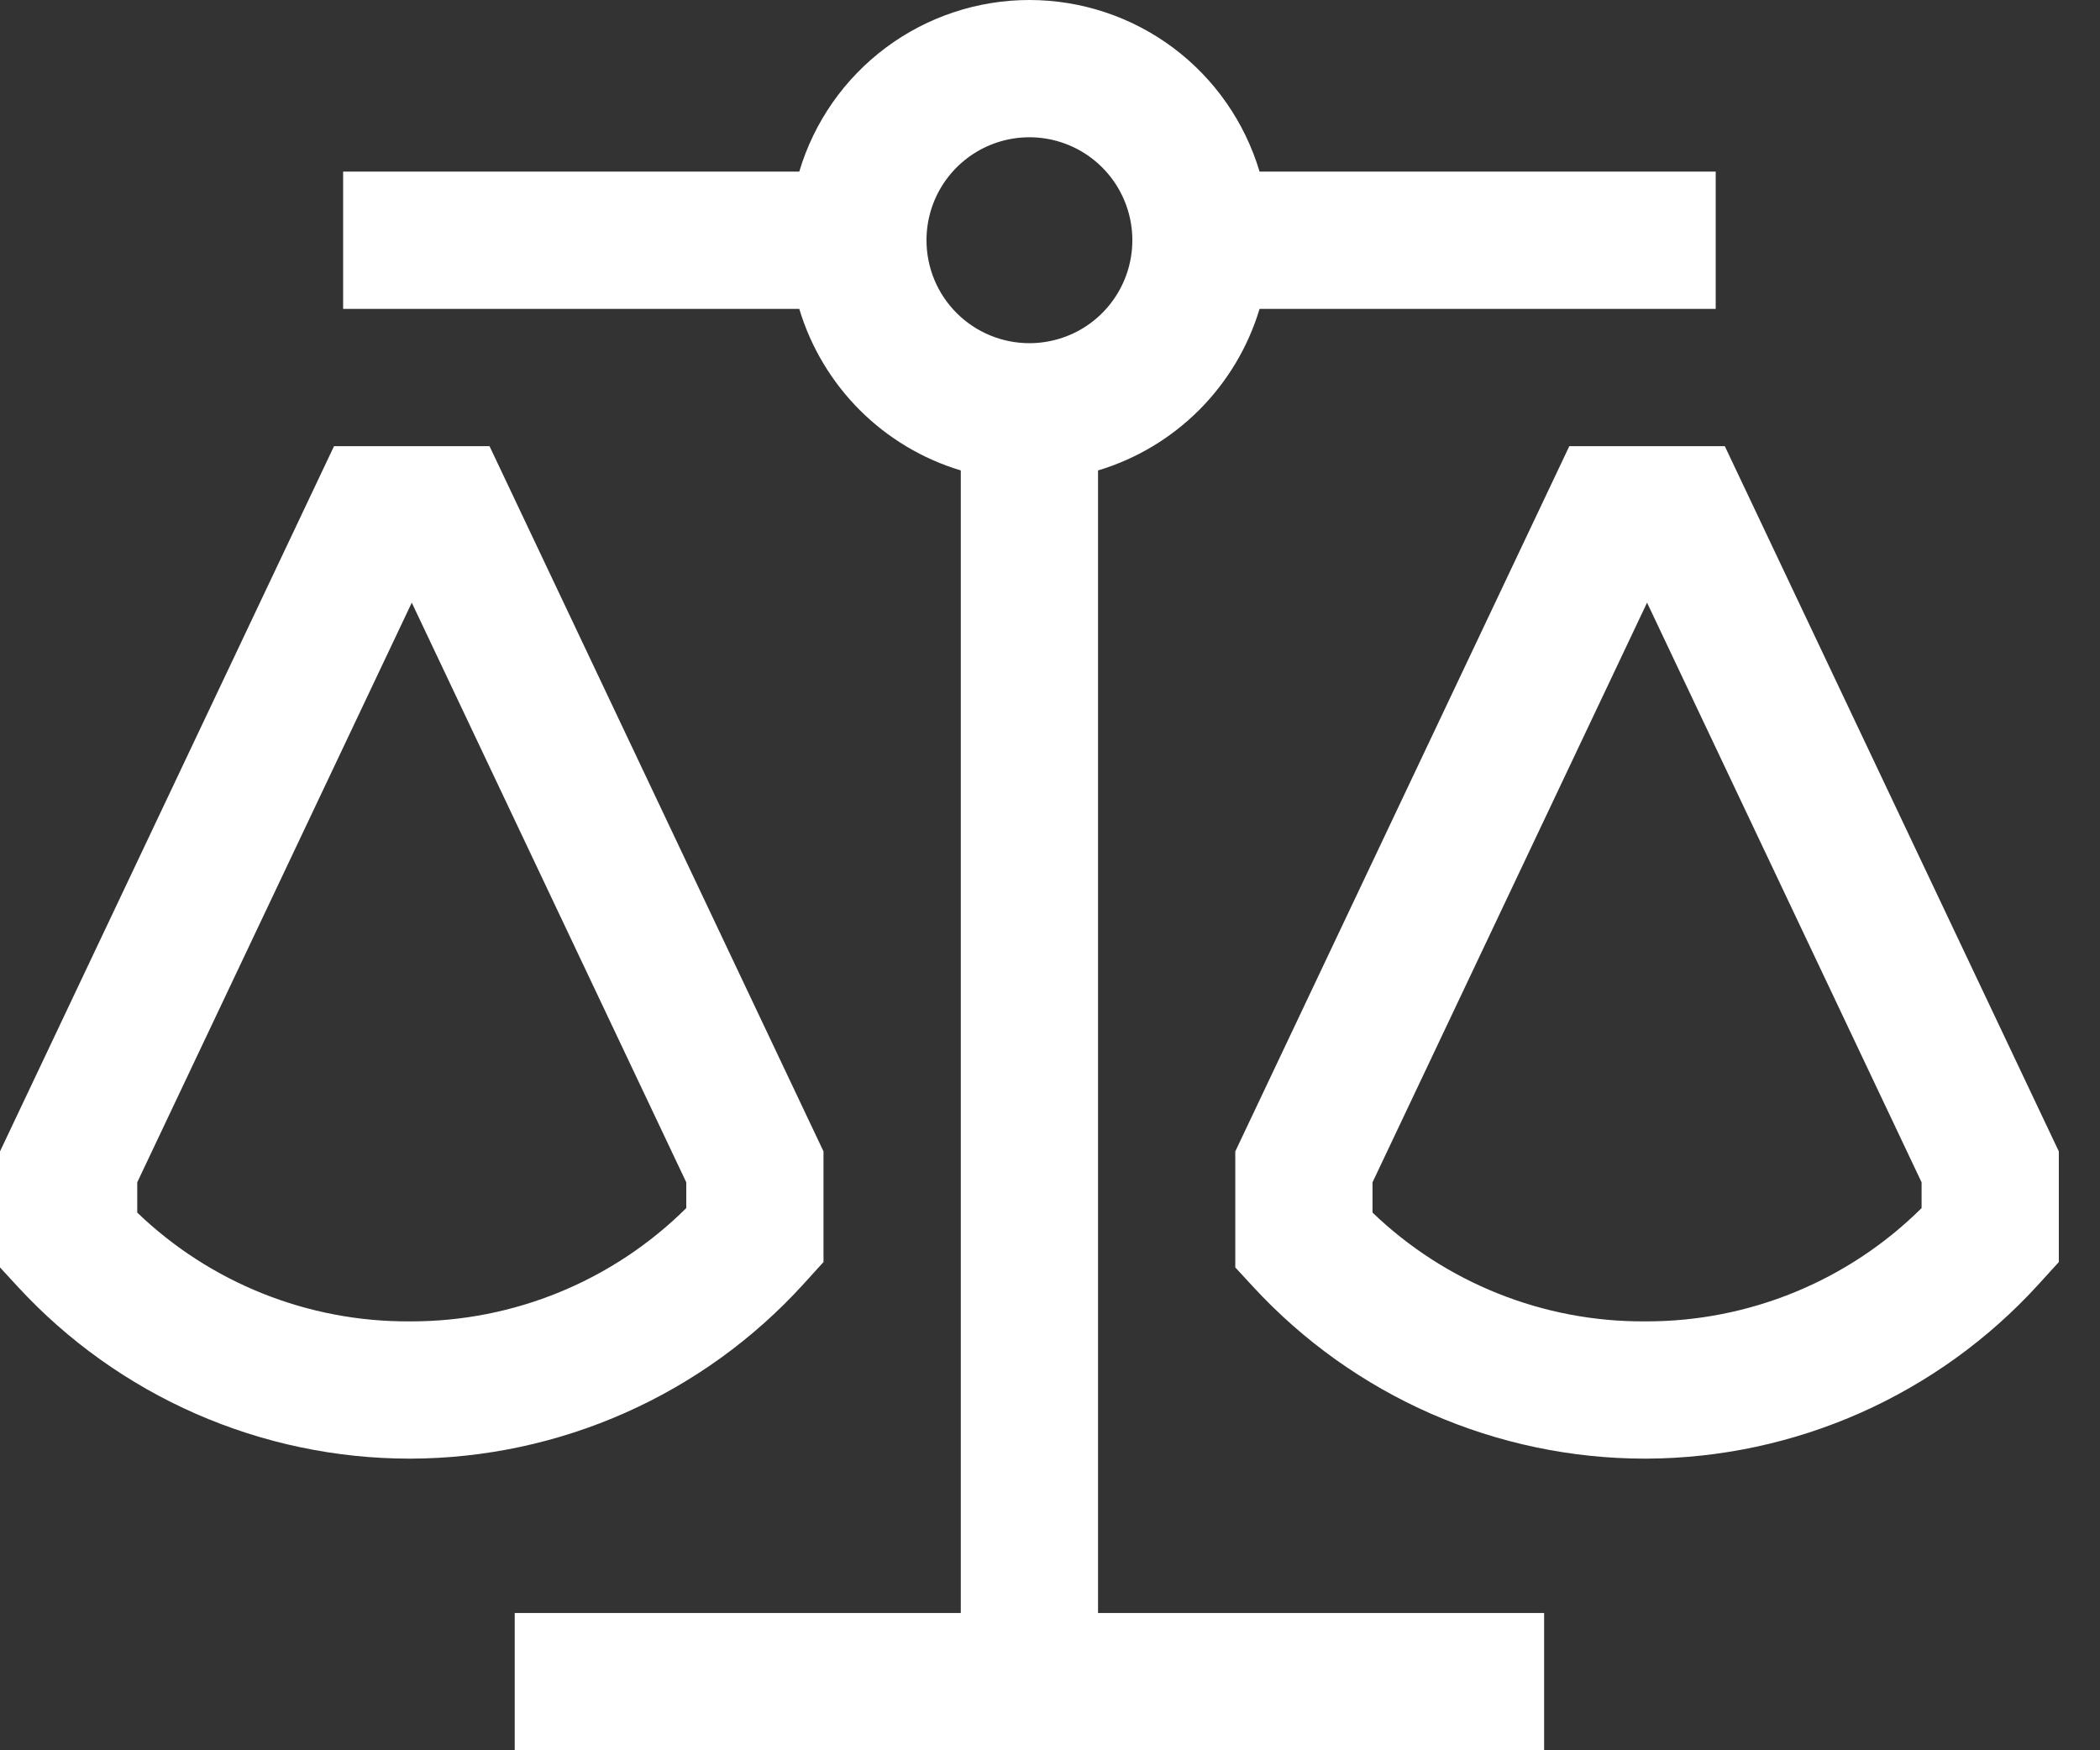 <svg width="48" height="40" viewBox="0 0 48 40" fill="none" xmlns="http://www.w3.org/2000/svg">
<rect x="0" y="0" width="48" height="40" fill="#333333" stroke="none"/>
<g id="Vector">
<path d="M18.358 29.354L18.823 28.842V26.314L11.189 10.196H7.635L0 26.314V28.965L0.415 29.415C1.555 30.65 2.938 31.635 4.477 32.31C6.016 32.984 7.678 33.334 9.359 33.335H9.4C11.087 33.328 12.755 32.97 14.296 32.285C15.838 31.6 17.221 30.602 18.358 29.354ZM15.686 27.609C14.012 29.271 11.748 30.202 9.389 30.198H9.357C7.039 30.21 4.808 29.318 3.137 27.712V27.02L9.412 13.773L15.686 27.02V27.609ZM39.424 10.196H35.87L28.235 26.314V28.965L28.65 29.415C29.791 30.65 31.174 31.635 32.712 32.31C34.252 32.984 35.913 33.334 37.594 33.335H37.635C39.322 33.328 40.99 32.97 42.532 32.285C44.074 31.599 45.456 30.602 46.593 29.354L47.059 28.842V26.314L39.424 10.196ZM43.922 27.609C42.248 29.271 39.983 30.202 37.624 30.198H37.592C35.275 30.21 33.044 29.318 31.372 27.712V27.02L37.647 13.773L43.922 27.02V27.609Z" fill="white"/>
<path d="M25.098 10.751C25.971 10.489 26.765 10.014 27.409 9.37C28.053 8.725 28.528 7.931 28.79 7.059H39.216V3.922H28.79C28.452 2.789 27.758 1.795 26.81 1.088C25.862 0.382 24.712 0 23.529 0C22.347 0 21.197 0.382 20.249 1.088C19.301 1.795 18.606 2.789 18.269 3.922H7.843V7.059H18.269C18.531 7.931 19.006 8.725 19.65 9.37C20.294 10.014 21.088 10.489 21.961 10.751V36.863H11.765V40H35.294V36.863H25.098V10.751ZM21.177 5.49C21.177 5.025 21.314 4.57 21.573 4.183C21.831 3.796 22.199 3.494 22.629 3.316C23.059 3.138 23.532 3.092 23.988 3.182C24.445 3.273 24.864 3.497 25.193 3.826C25.522 4.155 25.746 4.575 25.837 5.031C25.928 5.488 25.881 5.961 25.703 6.391C25.525 6.821 25.224 7.188 24.837 7.447C24.45 7.705 23.995 7.843 23.529 7.843C22.905 7.843 22.307 7.595 21.866 7.154C21.424 6.713 21.177 6.114 21.177 5.49Z" fill="white"/>
</g>
</svg>
